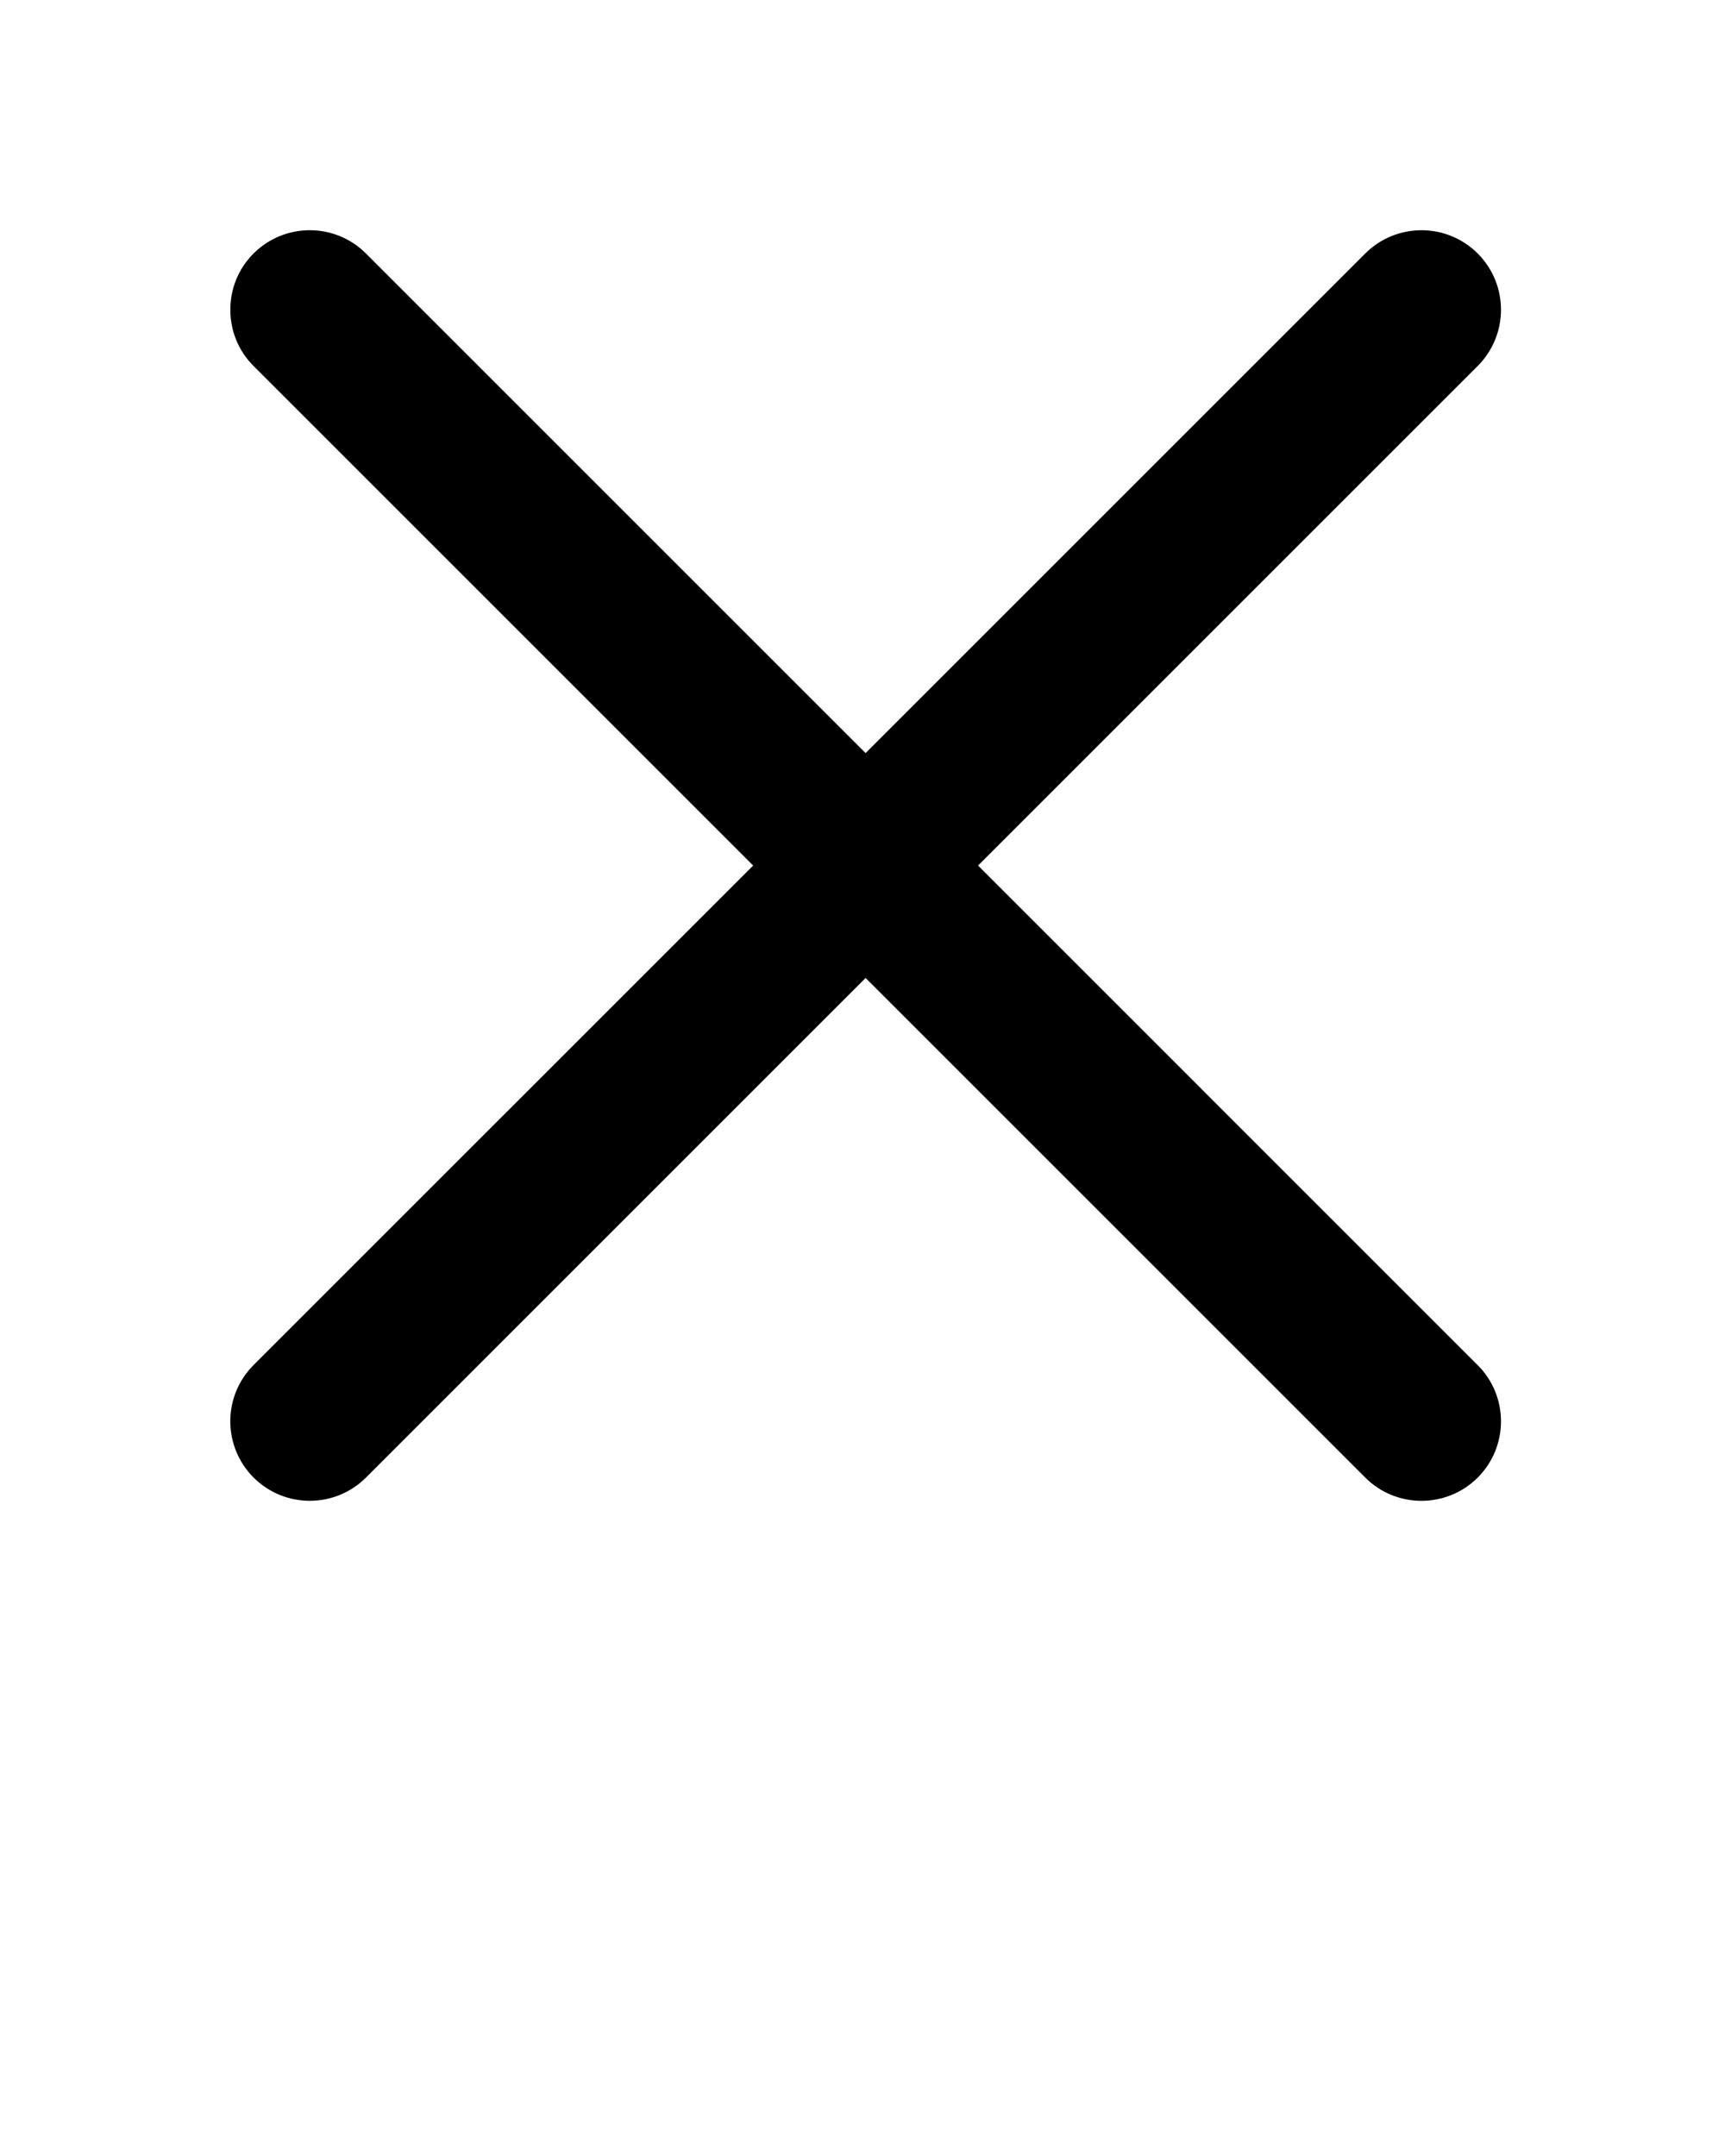 <svg xmlns="http://www.w3.org/2000/svg" xmlns:xlink="http://www.w3.org/1999/xlink" version="1.1" x="0px" y="0px" viewBox="0 0 90 112.5" enable-background="new 0 0 90 90" xml:space="preserve"><path d="M45.162,51.031L71.23,77.1c1.62,1.62,4.252,1.615,5.868,0c1.619-1.62,1.62-4.248-0.001-5.868L51.03,45.164l26.068-26.068  c1.619-1.62,1.619-4.249,0-5.868c-1.62-1.62-4.248-1.62-5.868,0L45.162,39.296L19.094,13.228c-1.62-1.62-4.248-1.62-5.867,0  c-0.81,0.81-1.21,1.868-1.209,2.932c-0.003,1.066,0.399,2.126,1.209,2.936l26.068,26.068L13.23,71.228  c-0.81,0.811-1.216,1.873-1.215,2.935c0.002,1.063,0.405,2.124,1.214,2.934c1.619,1.619,4.248,1.62,5.868,0L45.162,51.031z"/></svg>